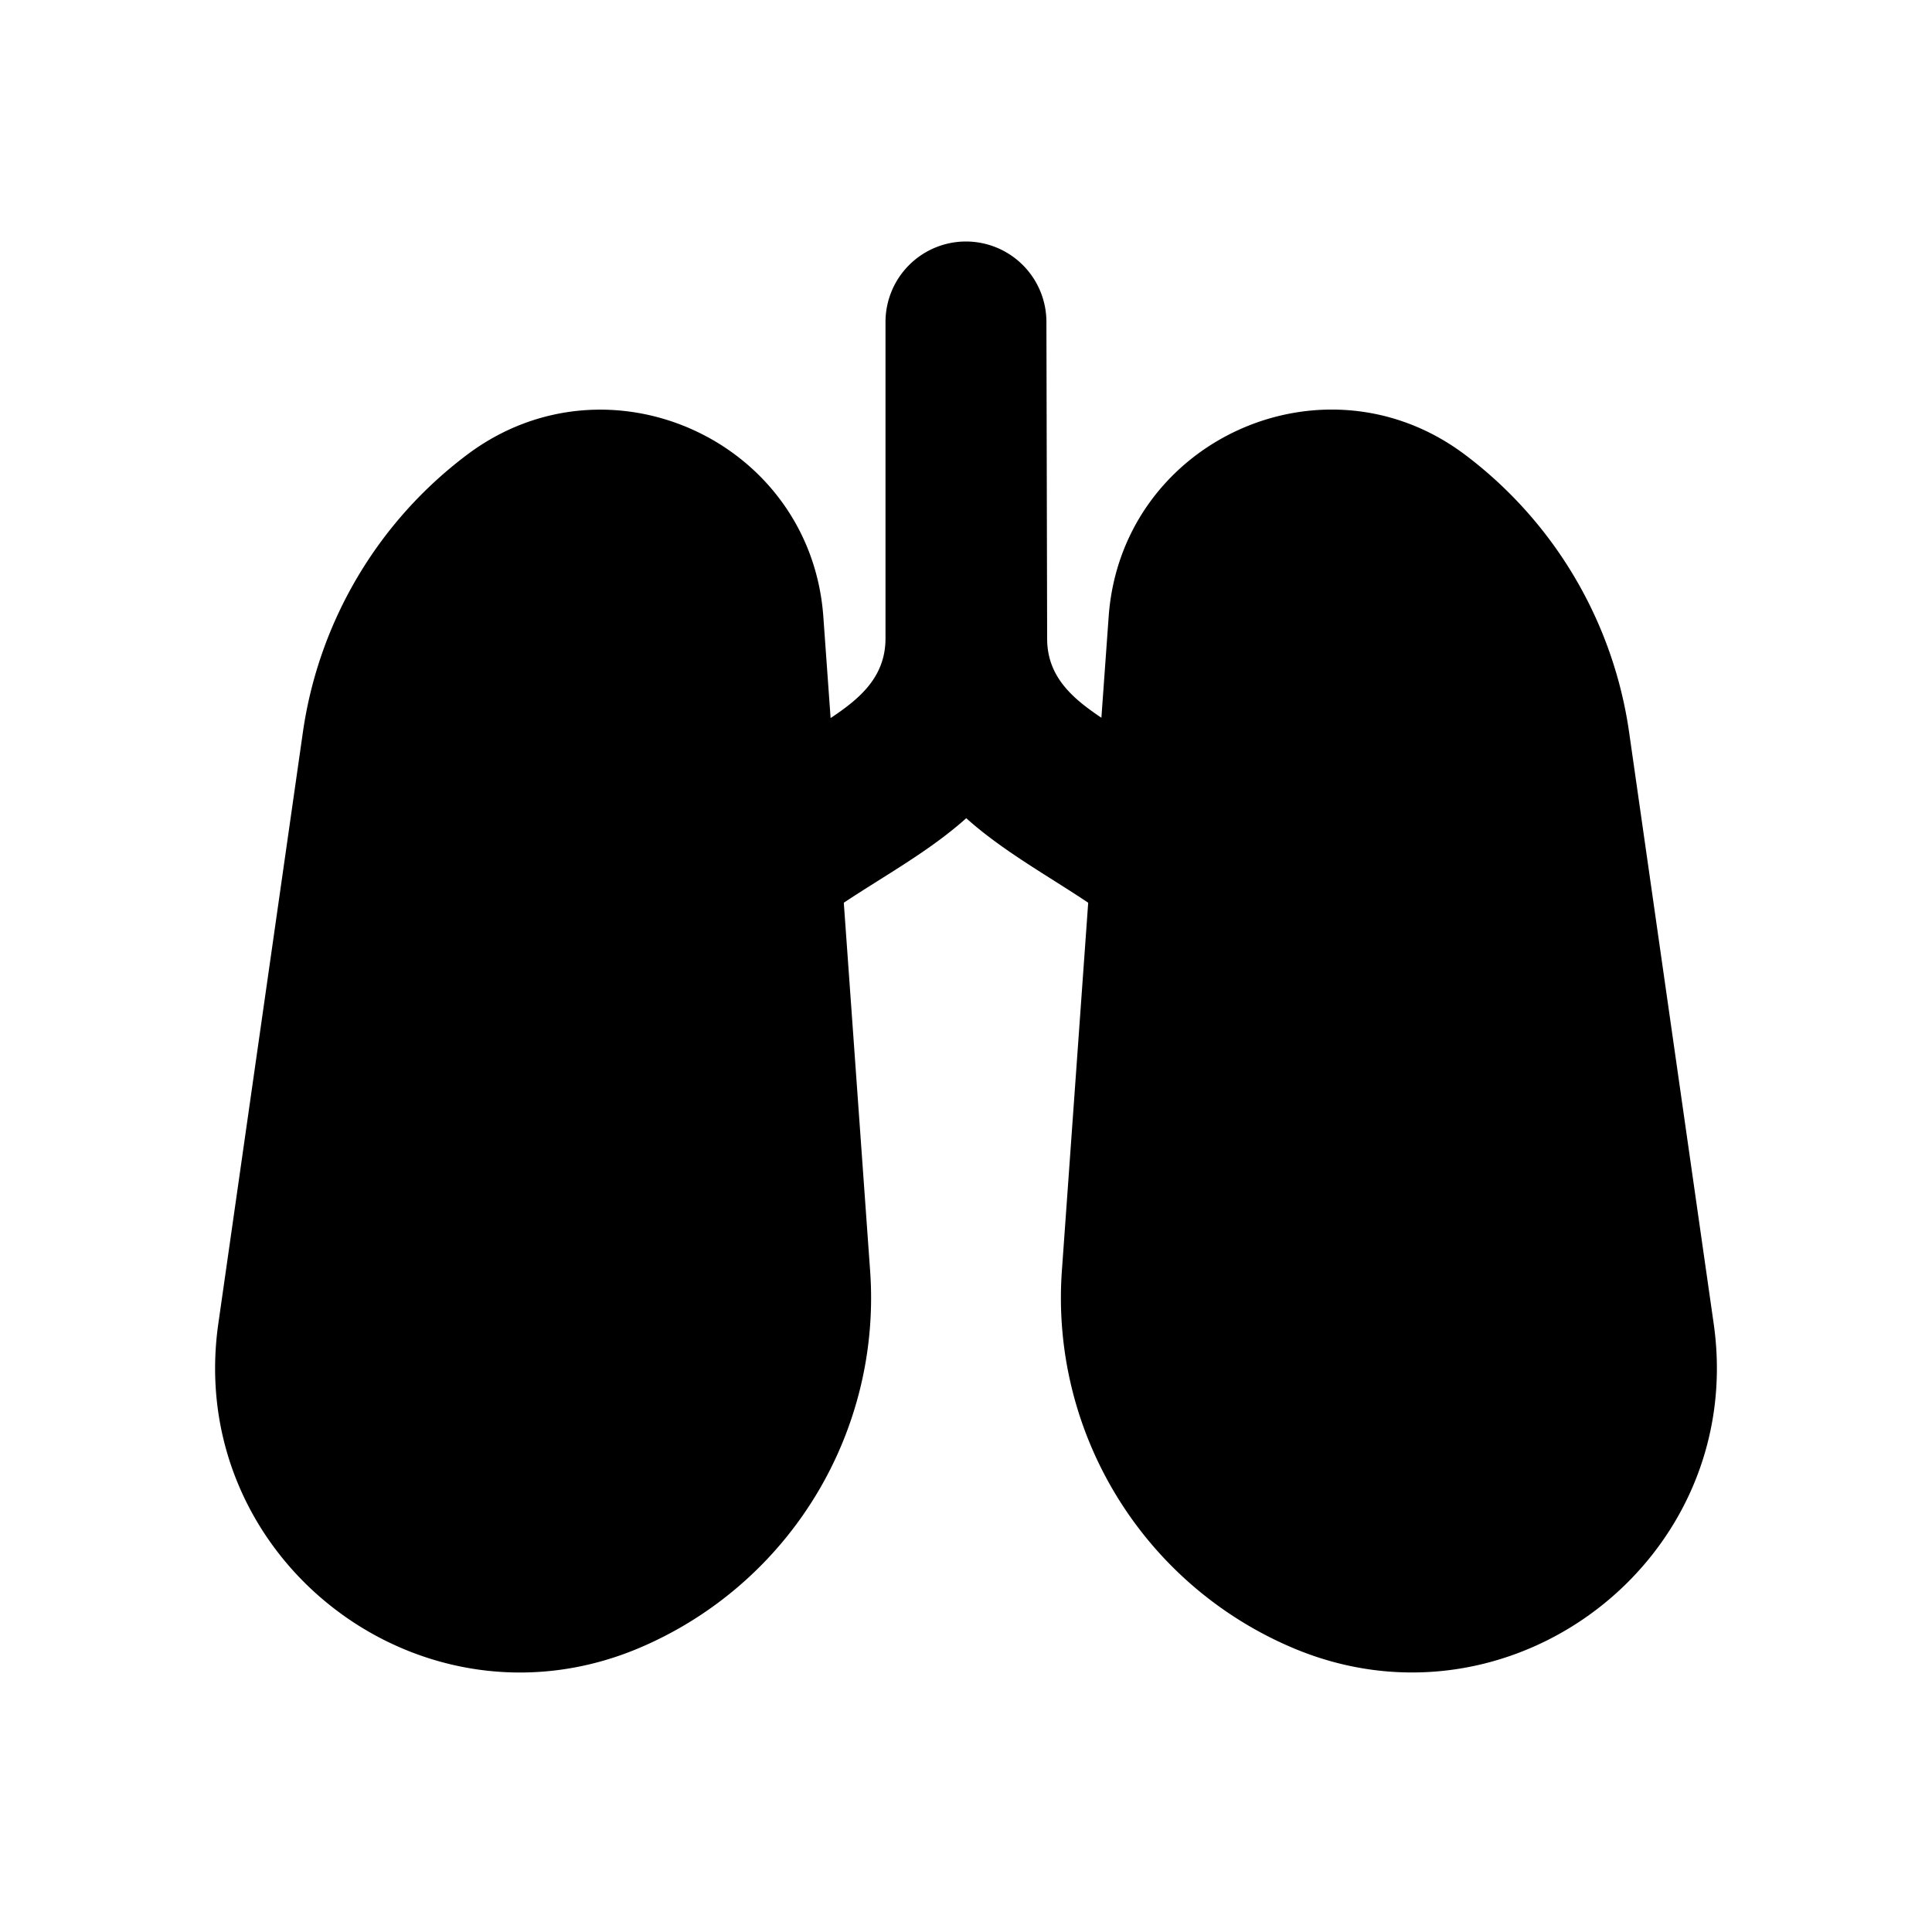 <svg xmlns="http://www.w3.org/2000/svg" width="24" height="24" viewBox="0 0 24 24" fill="none">
    <path fill="currentColor" fill-rule="evenodd" d="M11.999 3a1 1 0 0 1 1 .998V4l.009 3.933c0 .475.316.743.674.983l.09-1.253c.155-2.186 2.669-3.332 4.422-2.018A5.244 5.244 0 0 1 20.238 9.1l1.05 7.343c.418 2.928-2.529 5.186-5.247 4.02a4.722 4.722 0 0 1-2.85-4.676l.327-4.573c-.505-.338-1.061-.643-1.515-1.05-.455.408-1.014.713-1.521 1.05l.327 4.573a4.722 4.722 0 0 1-2.85 4.677c-2.719 1.165-5.665-1.093-5.247-4.021l1.05-7.343a5.244 5.244 0 0 1 2.044-3.454c1.753-1.314 4.266-.168 4.422 2.018l.09 1.256c.362-.24.682-.51.682-.99V4a1 1 0 0 1 .999-1" clip-rule="evenodd"/>
</svg>
